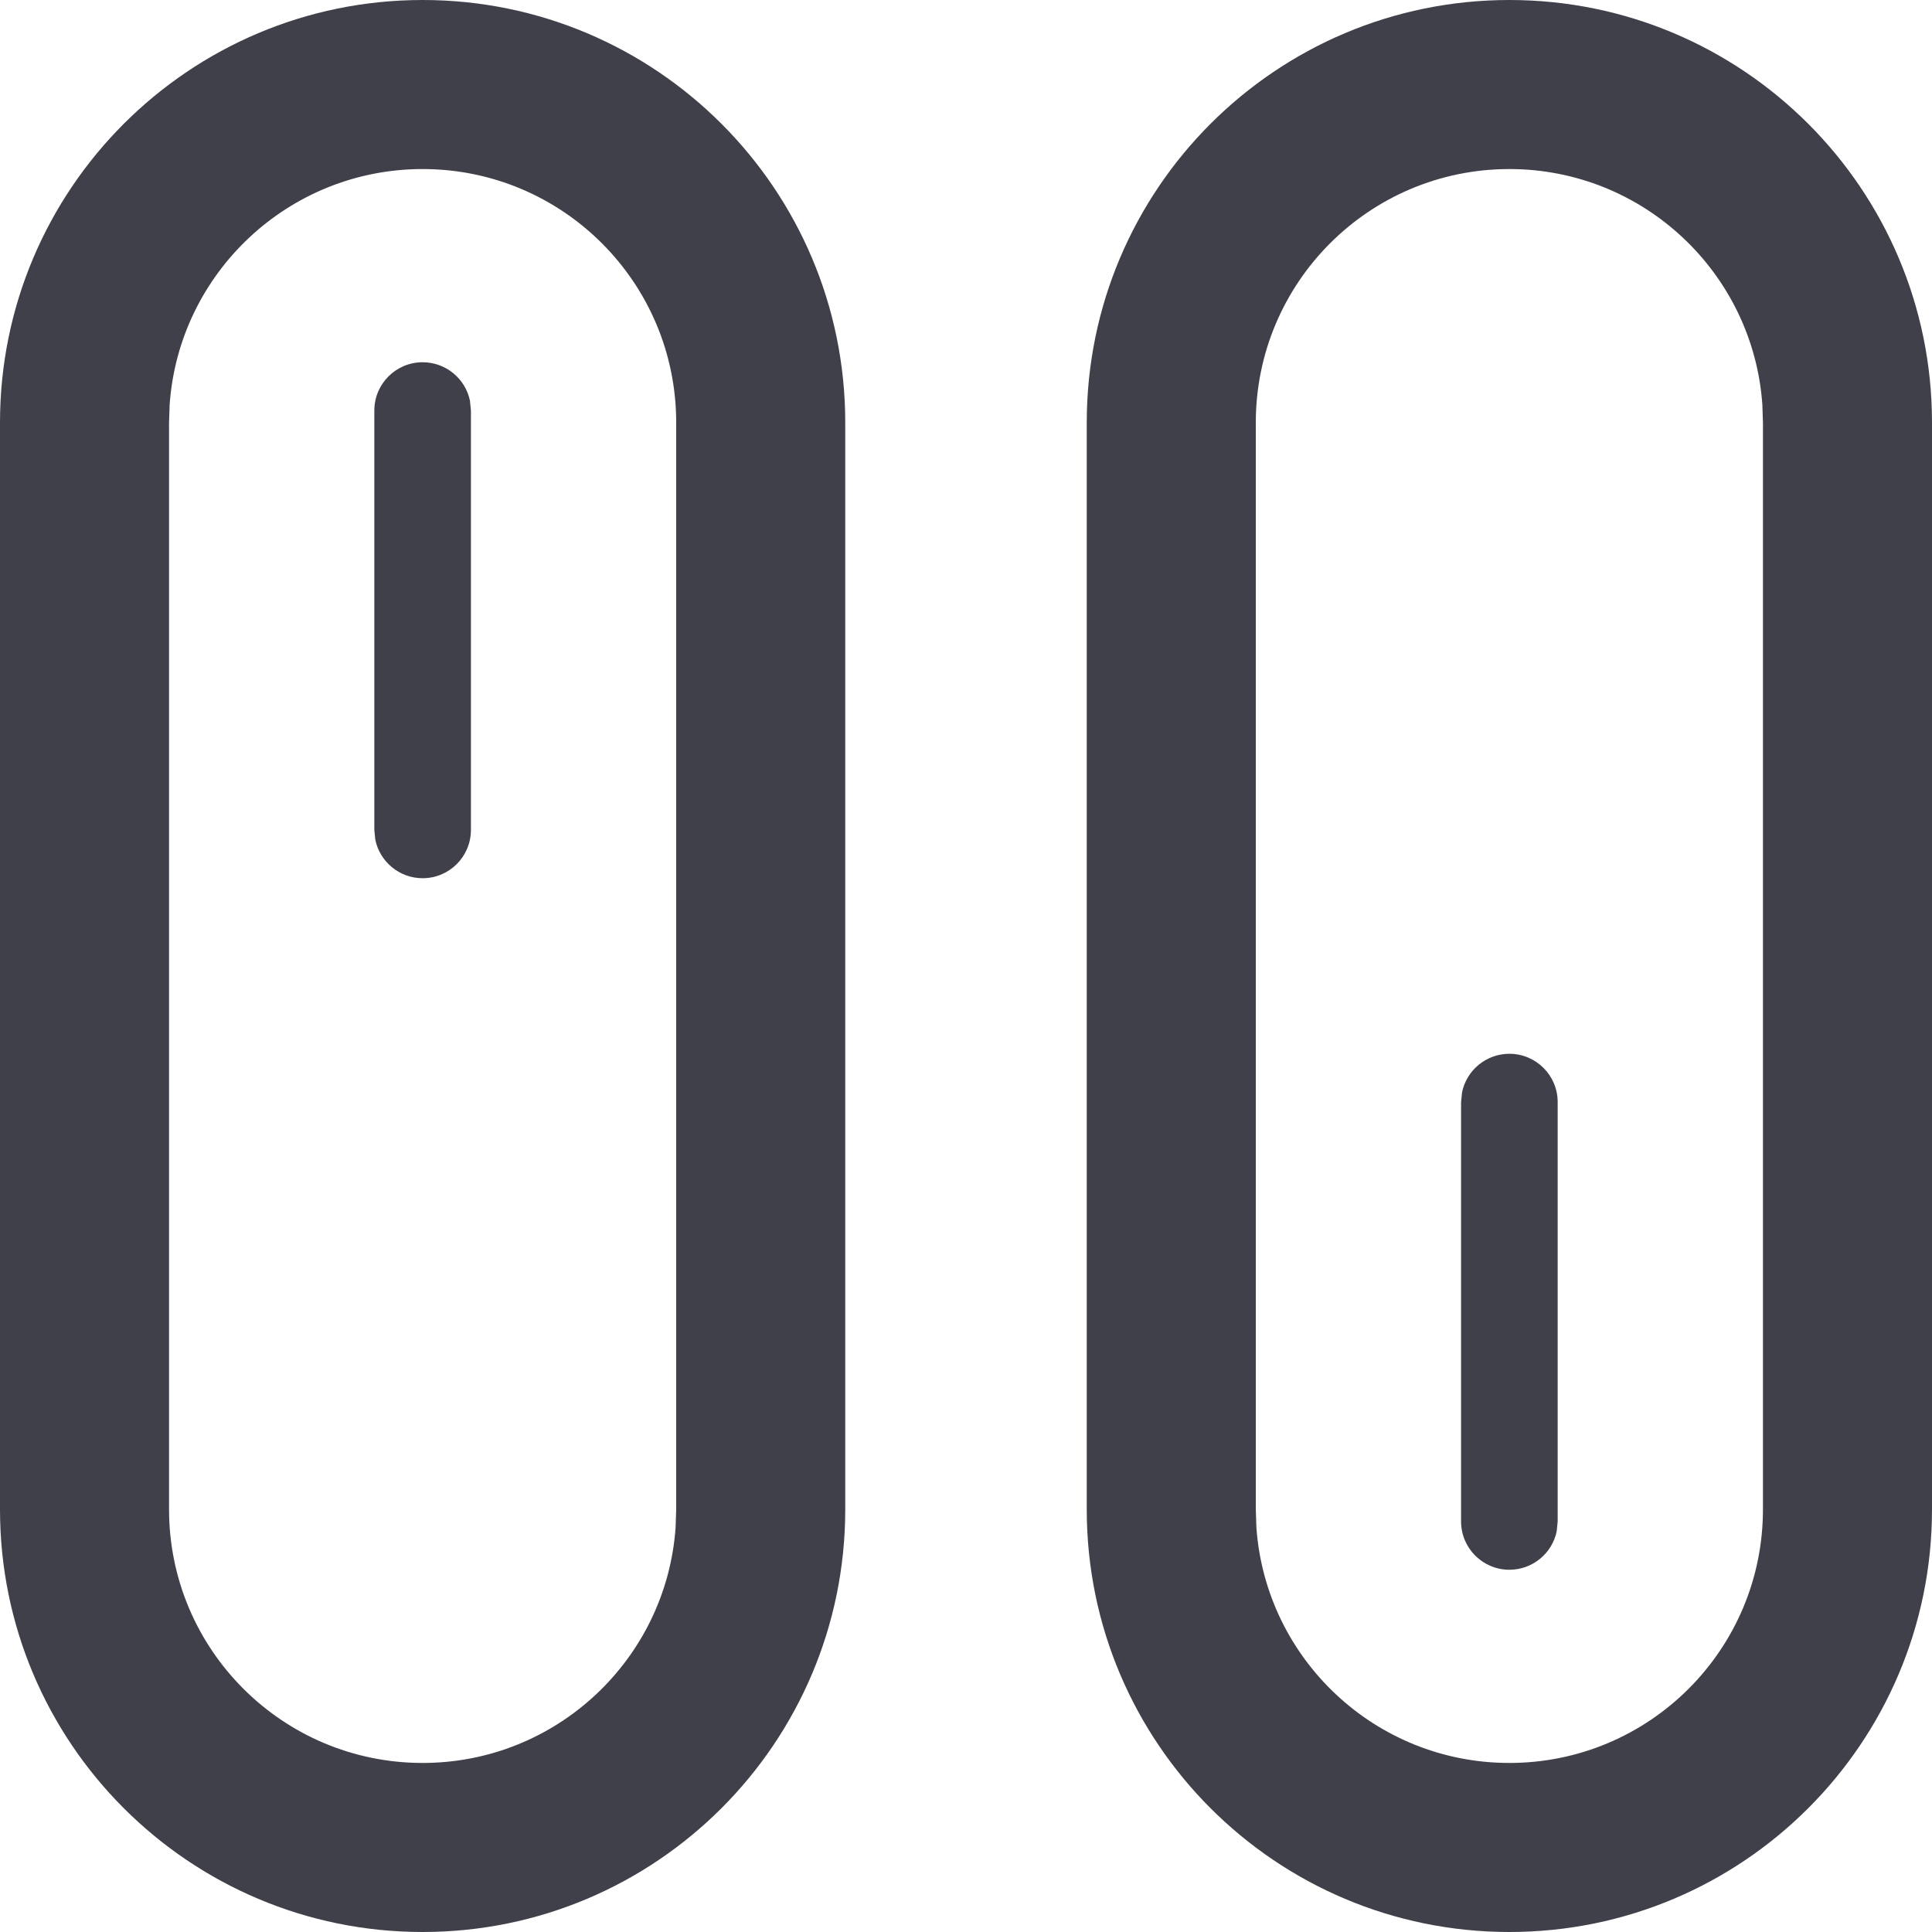 <svg width="16" height="16" viewBox="0 0 16 16" fill="none" xmlns="http://www.w3.org/2000/svg">
<g clip-path="url(#clip0_1944_32570)">
<path d="M3.5 0C5.433 0 7 1.567 7 3.5V12.5C7 14.433 5.433 16 3.5 16C1.567 16 0 14.433 0 12.5V3.5C0 1.567 1.567 0 3.5 0ZM3.5 1.4C2.391 1.4 1.482 2.26 1.405 3.35L1.4 3.5V12.5C1.4 13.66 2.34 14.6 3.5 14.6C4.609 14.6 5.518 13.74 5.595 12.65L5.6 12.5V3.5C5.6 2.34 4.66 1.4 3.5 1.4ZM3.5 3C3.693 3 3.855 3.137 3.892 3.319L3.9 3.4V6.873C3.9 7.094 3.721 7.273 3.5 7.273C3.307 7.273 3.145 7.136 3.108 6.953L3.1 6.873V3.4C3.1 3.179 3.279 3 3.5 3ZM12.5 16C14.433 16 16 14.433 16 12.5V3.5C16 1.567 14.433 0 12.5 0C10.567 0 9 1.567 9 3.5V12.5C9 14.433 10.567 16 12.5 16ZM12.5 14.6C11.391 14.6 10.482 13.74 10.405 12.65L10.4 12.5V3.5C10.4 2.34 11.34 1.4 12.5 1.4C13.609 1.4 14.518 2.26 14.595 3.35L14.6 3.5V12.5C14.6 13.66 13.66 14.6 12.5 14.6ZM12.5 13C12.693 13 12.855 12.863 12.892 12.681L12.9 12.6V9.127C12.9 8.906 12.721 8.727 12.5 8.727C12.307 8.727 12.145 8.864 12.108 9.047L12.1 9.127V12.6C12.1 12.821 12.279 13 12.5 13Z" fill="#40404B"/>
</g>
<defs>
<clipPath id="clip0_1944_32570">
<rect width="16" height="16" fill="white"/>
</clipPath>
</defs>
</svg>
